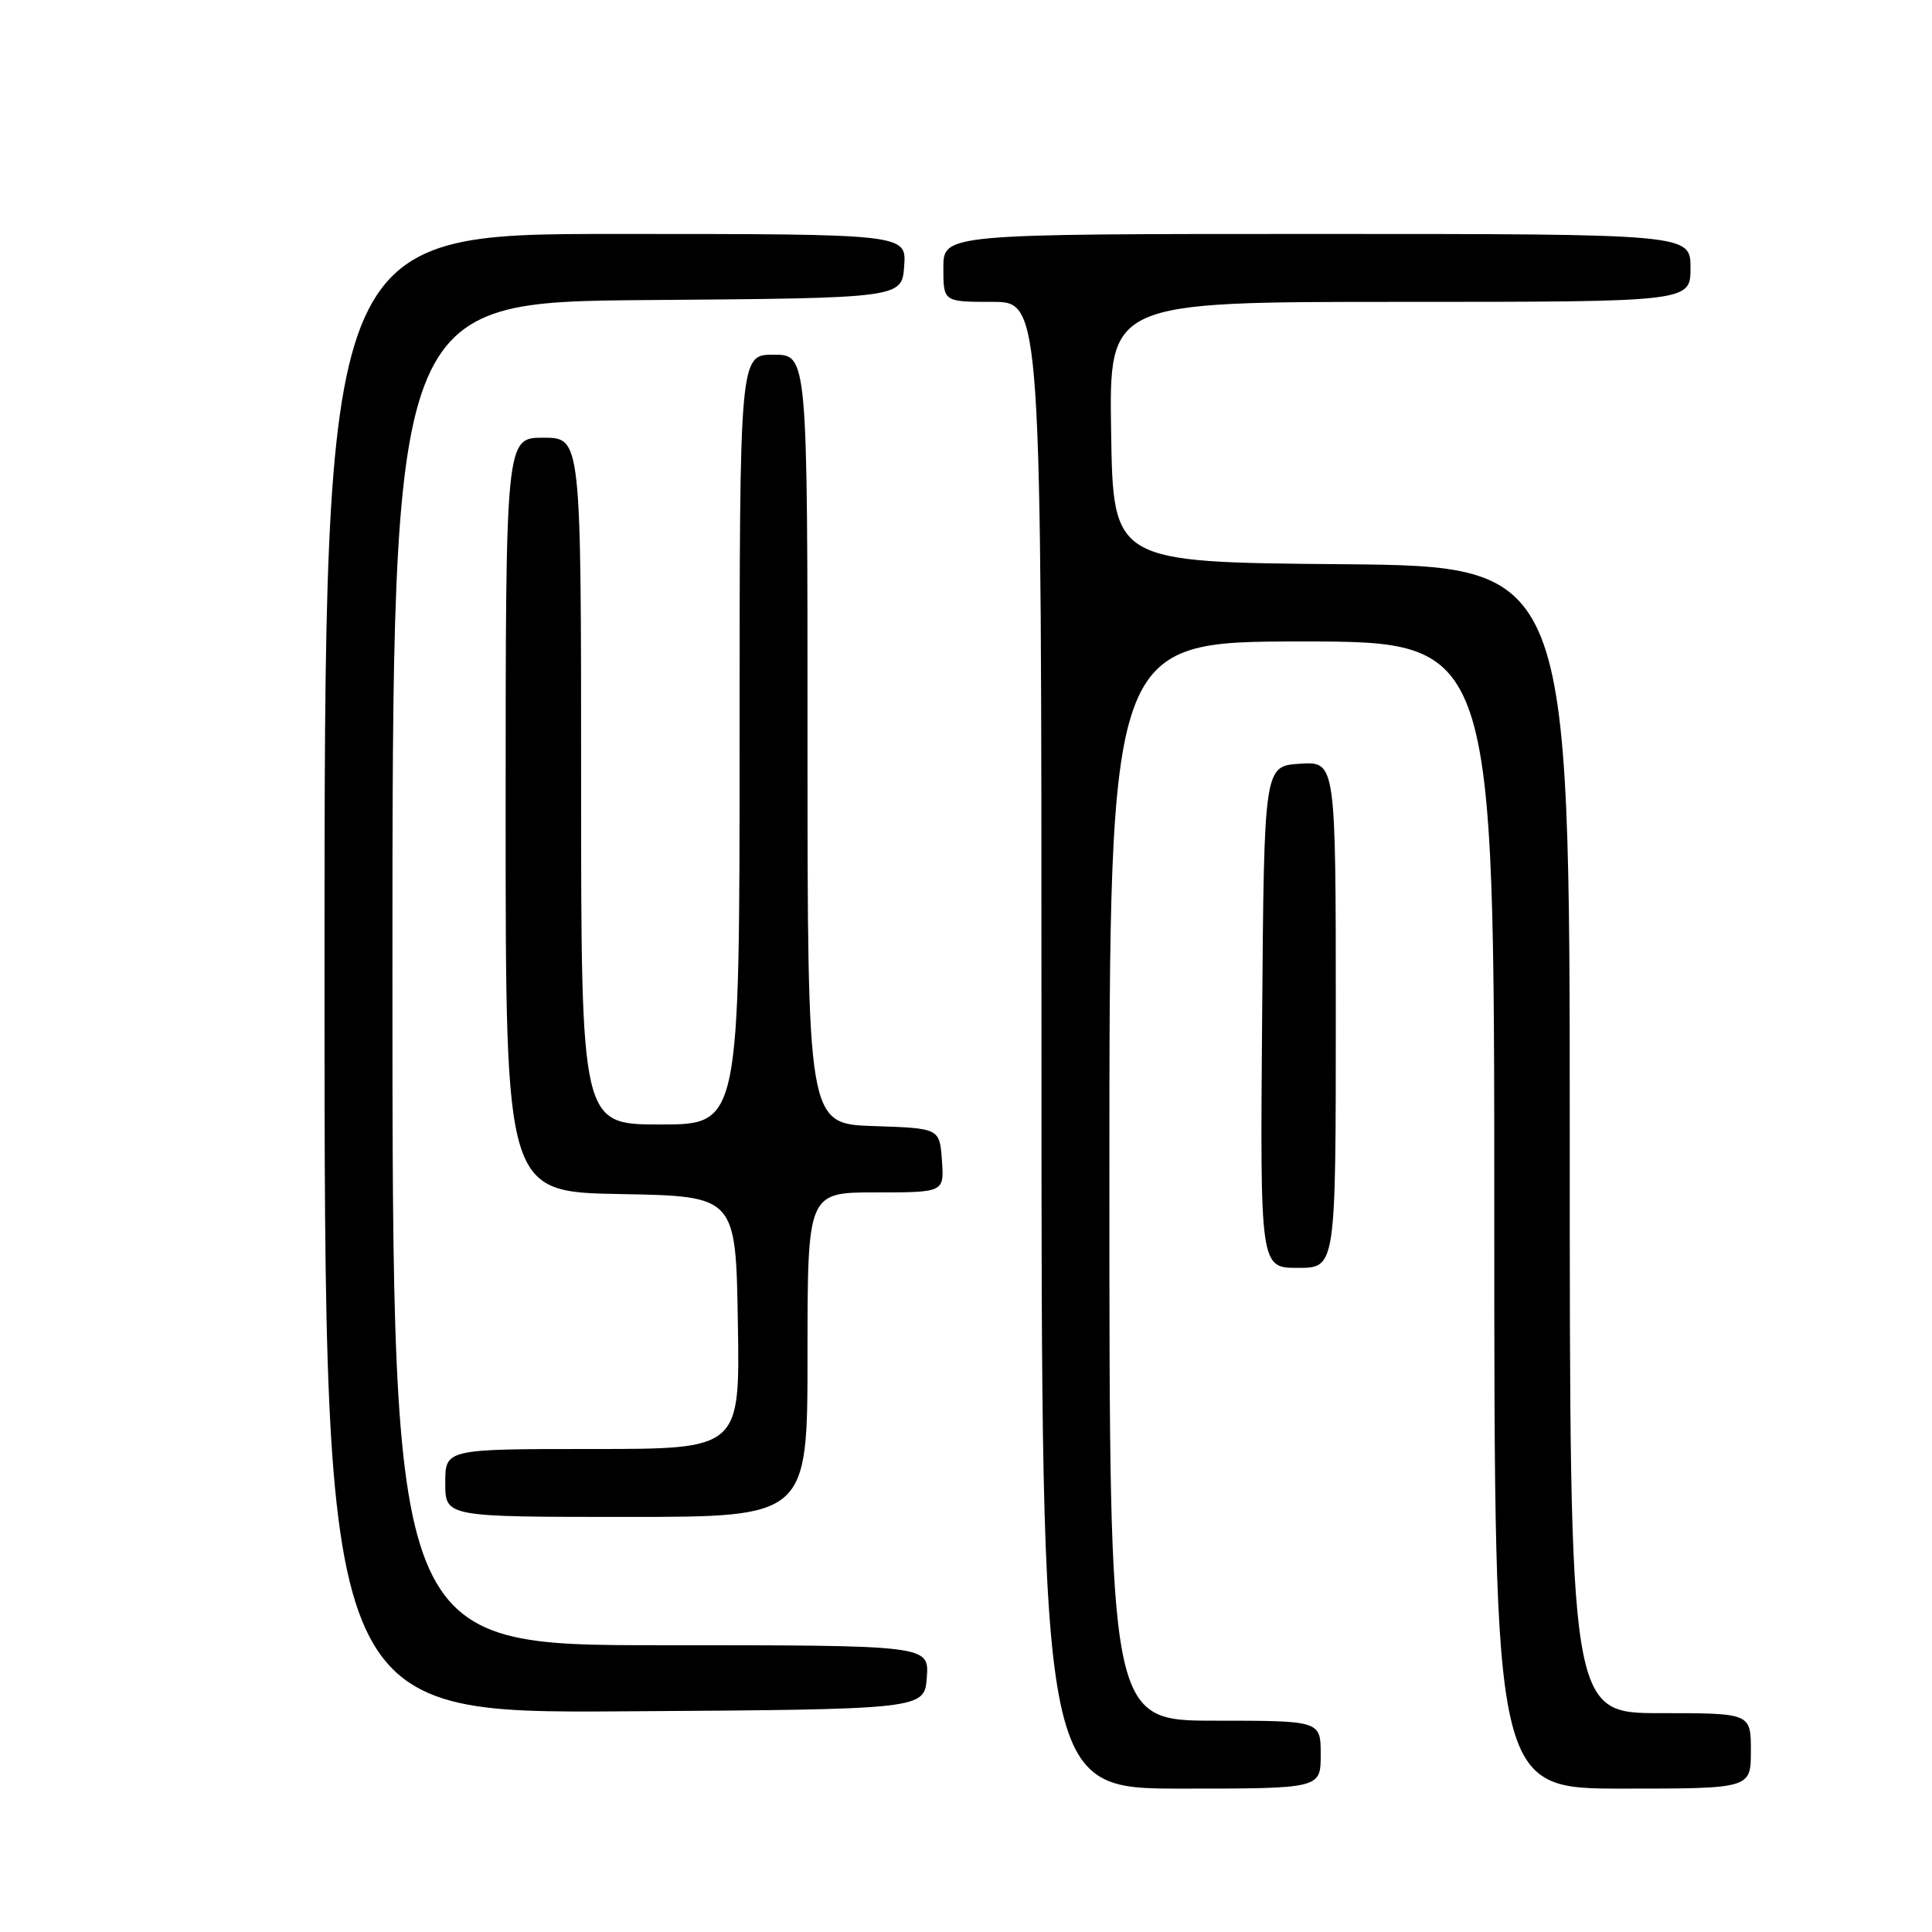 <?xml version="1.0" encoding="UTF-8" standalone="no"?>
<!DOCTYPE svg PUBLIC "-//W3C//DTD SVG 1.1//EN" "http://www.w3.org/Graphics/SVG/1.1/DTD/svg11.dtd" >
<svg xmlns="http://www.w3.org/2000/svg" xmlns:xlink="http://www.w3.org/1999/xlink" version="1.1" viewBox="0 0 256 256">
 <g >
 <path fill="currentColor"
d=" M 175.00 232.50 C 175.00 228.00 175.00 228.00 161.00 228.00 C 147.00 228.00 147.00 228.00 147.00 156.50 C 147.00 85.00 147.00 85.00 172.50 85.00 C 198.00 85.00 198.00 85.00 198.00 161.00 C 198.00 237.00 198.00 237.00 215.00 237.00 C 232.00 237.00 232.00 237.00 232.00 232.00 C 232.00 227.00 232.00 227.00 220.00 227.00 C 208.00 227.00 208.00 227.00 208.00 151.01 C 208.00 75.03 208.00 75.03 177.75 74.76 C 147.50 74.50 147.50 74.50 147.23 57.25 C 146.95 40.00 146.95 40.00 185.48 40.00 C 224.00 40.00 224.00 40.00 224.00 35.50 C 224.00 31.00 224.00 31.00 174.50 31.00 C 125.00 31.00 125.00 31.00 125.00 35.50 C 125.00 40.00 125.00 40.00 131.50 40.00 C 138.00 40.00 138.00 40.00 138.00 138.50 C 138.00 237.00 138.00 237.00 156.50 237.00 C 175.00 237.00 175.00 237.00 175.00 232.50 Z  M 122.81 222.25 C 123.11 218.00 123.11 218.00 87.56 218.00 C 52.00 218.00 52.00 218.00 52.00 129.01 C 52.00 40.03 52.00 40.03 85.75 39.76 C 119.50 39.50 119.50 39.50 119.81 35.25 C 120.11 31.00 120.11 31.00 81.56 31.00 C 43.00 31.00 43.00 31.00 43.00 129.01 C 43.00 227.02 43.00 227.02 82.75 226.76 C 122.50 226.50 122.50 226.50 122.81 222.25 Z  M 107.00 179.50 C 107.00 158.00 107.00 158.00 116.06 158.00 C 125.11 158.00 125.11 158.00 124.81 153.75 C 124.50 149.50 124.50 149.50 115.75 149.21 C 107.00 148.92 107.00 148.92 107.00 97.96 C 107.00 47.00 107.00 47.00 102.50 47.00 C 98.00 47.00 98.00 47.00 98.00 98.00 C 98.00 149.00 98.00 149.00 87.50 149.00 C 77.00 149.00 77.00 149.00 77.00 103.50 C 77.00 58.00 77.00 58.00 72.00 58.00 C 67.00 58.00 67.00 58.00 67.00 107.97 C 67.00 157.95 67.00 157.95 82.25 158.22 C 97.50 158.50 97.50 158.50 97.77 175.25 C 98.05 192.00 98.05 192.00 78.52 192.00 C 59.00 192.00 59.00 192.00 59.00 196.50 C 59.00 201.00 59.00 201.00 83.00 201.00 C 107.00 201.00 107.00 201.00 107.00 179.50 Z  M 177.00 134.45 C 177.00 100.89 177.00 100.89 172.25 101.20 C 167.50 101.50 167.50 101.50 167.24 134.75 C 166.97 168.00 166.97 168.00 171.99 168.00 C 177.00 168.00 177.00 168.00 177.00 134.45 Z "/>
</g>
</svg>